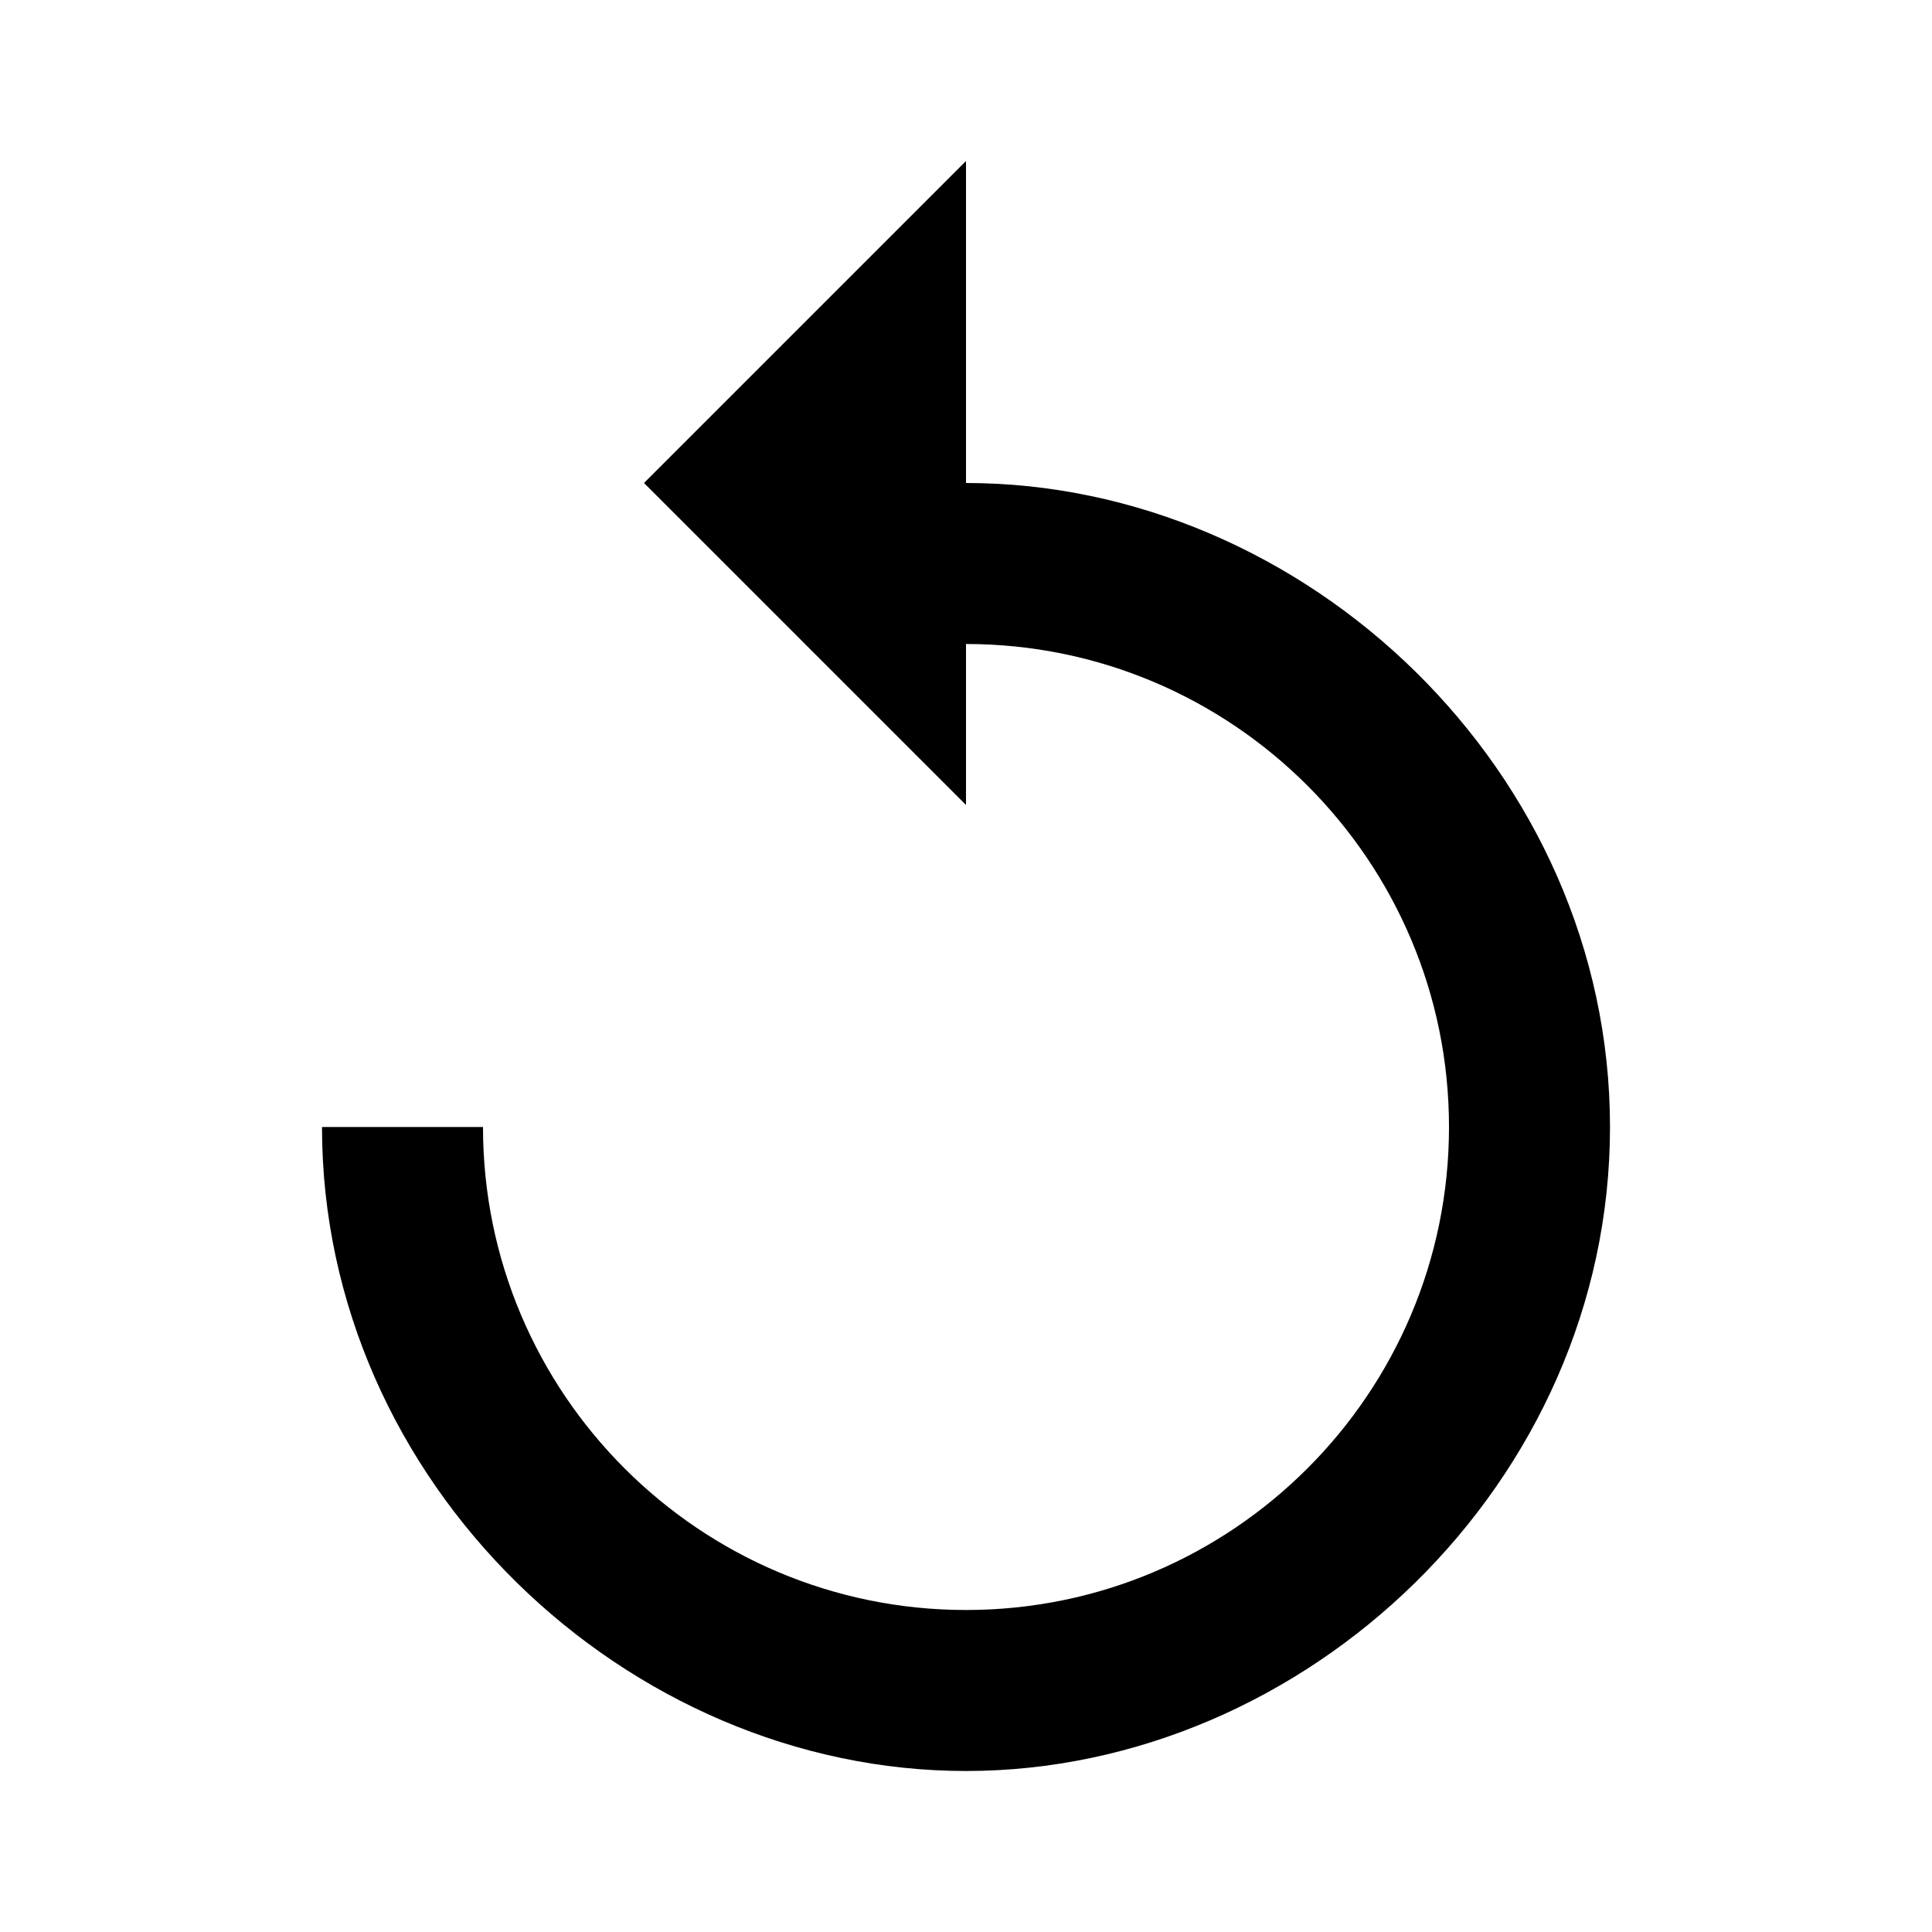 <svg width="120" height="120" viewBox="0 0 120 120" fill="none" xmlns="http://www.w3.org/2000/svg">
  <path d="M60 20V10L40 30L60 50V40C76.55 40 90 53.45 90 70C90 86.55 76.55 100 60 100C43.45 100 30 86.55 30 70H20C20 92.1 38.9 110 60 110C81.1 110 100 92.1 100 70C100 47.9 81.1 30 60 30Z" fill="#000000"/>
</svg>

